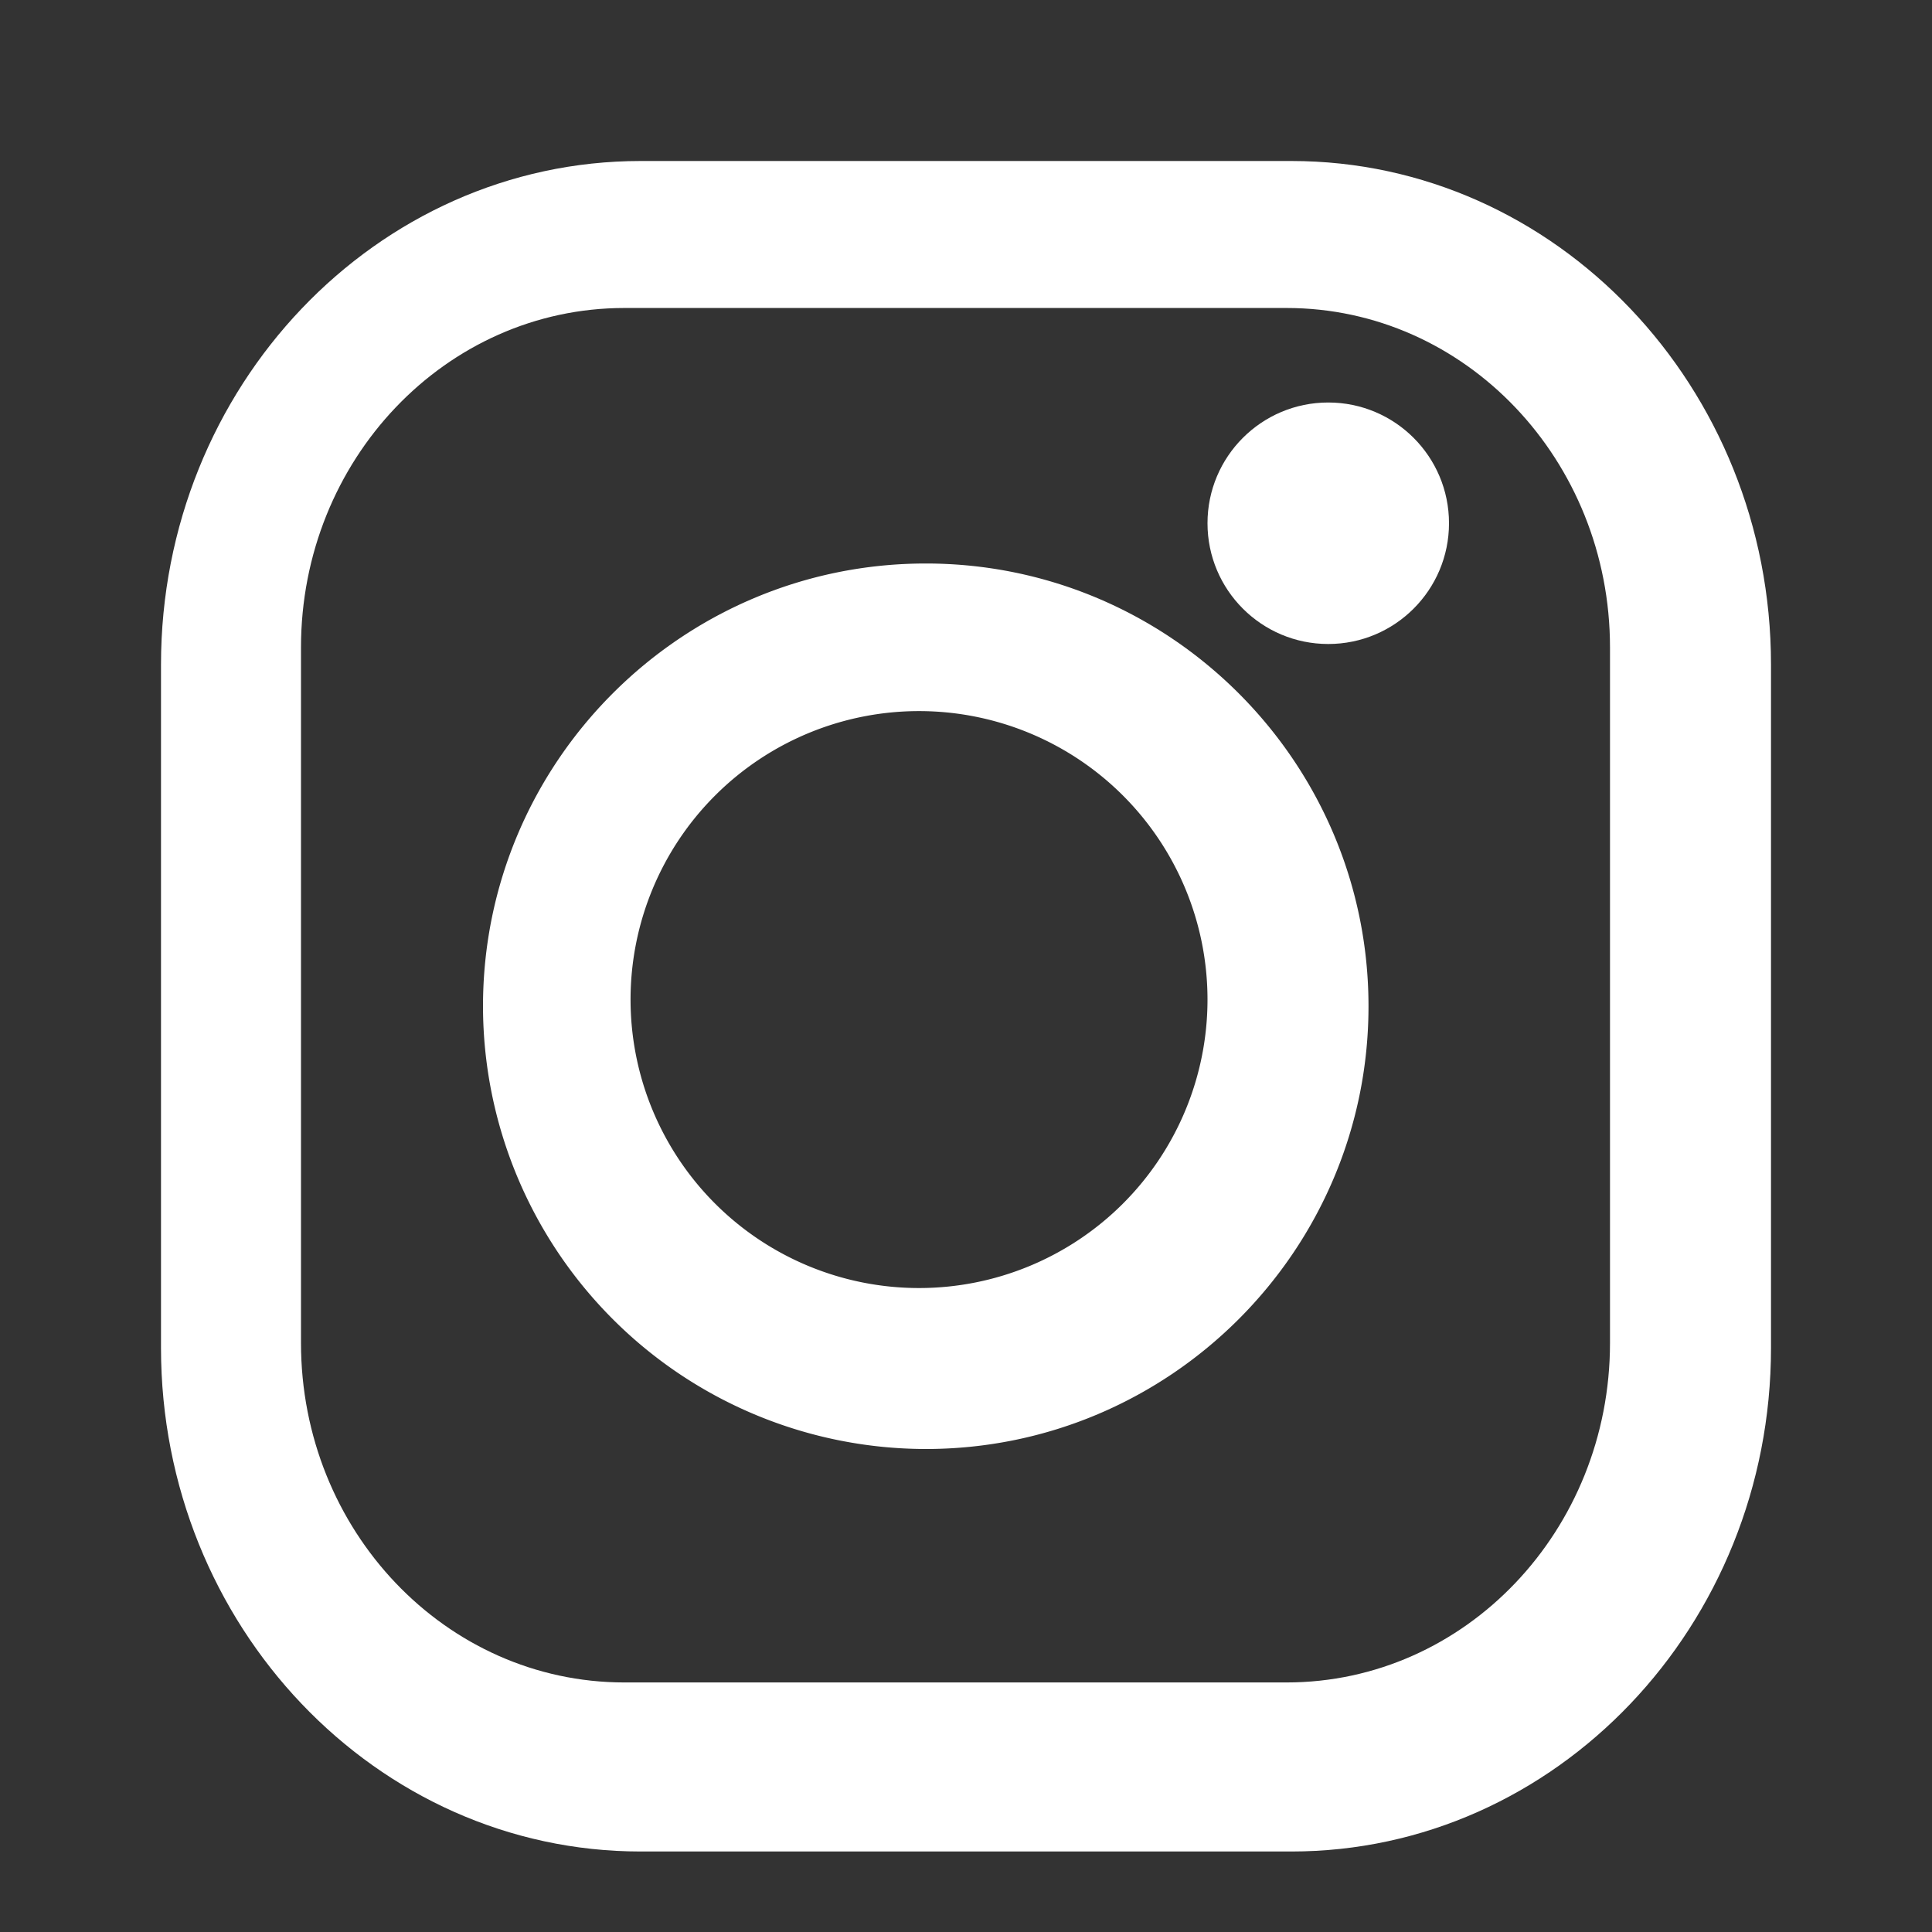 <svg xmlns="http://www.w3.org/2000/svg" width="24" height="24" viewBox="0 0 24 24" fill="none"><rect x="0" y="0" width="24" height="24" fill="#333333" stroke="none"/><path fill-rule="evenodd" clip-rule="evenodd" d="M7.958 2h8.084C19.327 2 22 4.806 22 8.256v8.488C22 20.194 19.327 23 16.042 23H7.958C4.673 23 2 20.194 2 16.744V8.256C2 4.806 4.673 2 7.958 2zm8.025 18.9c2.219 0 4.017-1.888 4.017-4.217v-8.64c0-2.329-1.798-4.217-4.017-4.217H7.756c-2.219 0-4.017 1.888-4.017 4.217v8.64c0 2.329 1.798 4.217 4.017 4.217h8.227z" fill="#ffffff"/><path fill-rule="evenodd" clip-rule="evenodd" d="M6 12.5C6 9.467 8.467 7 11.5 7S17 9.467 17 12.5 14.533 18 11.5 18A5.506 5.506 0 0 1 6 12.5zm1.833-.083a3.583 3.583 0 1 0 7.167 0 3.583 3.583 0 0 0-7.167 0z" fill="#ffffff"/><circle cx="16.5" cy="6.5" r="1.5" fill="#ffffff"/></svg>